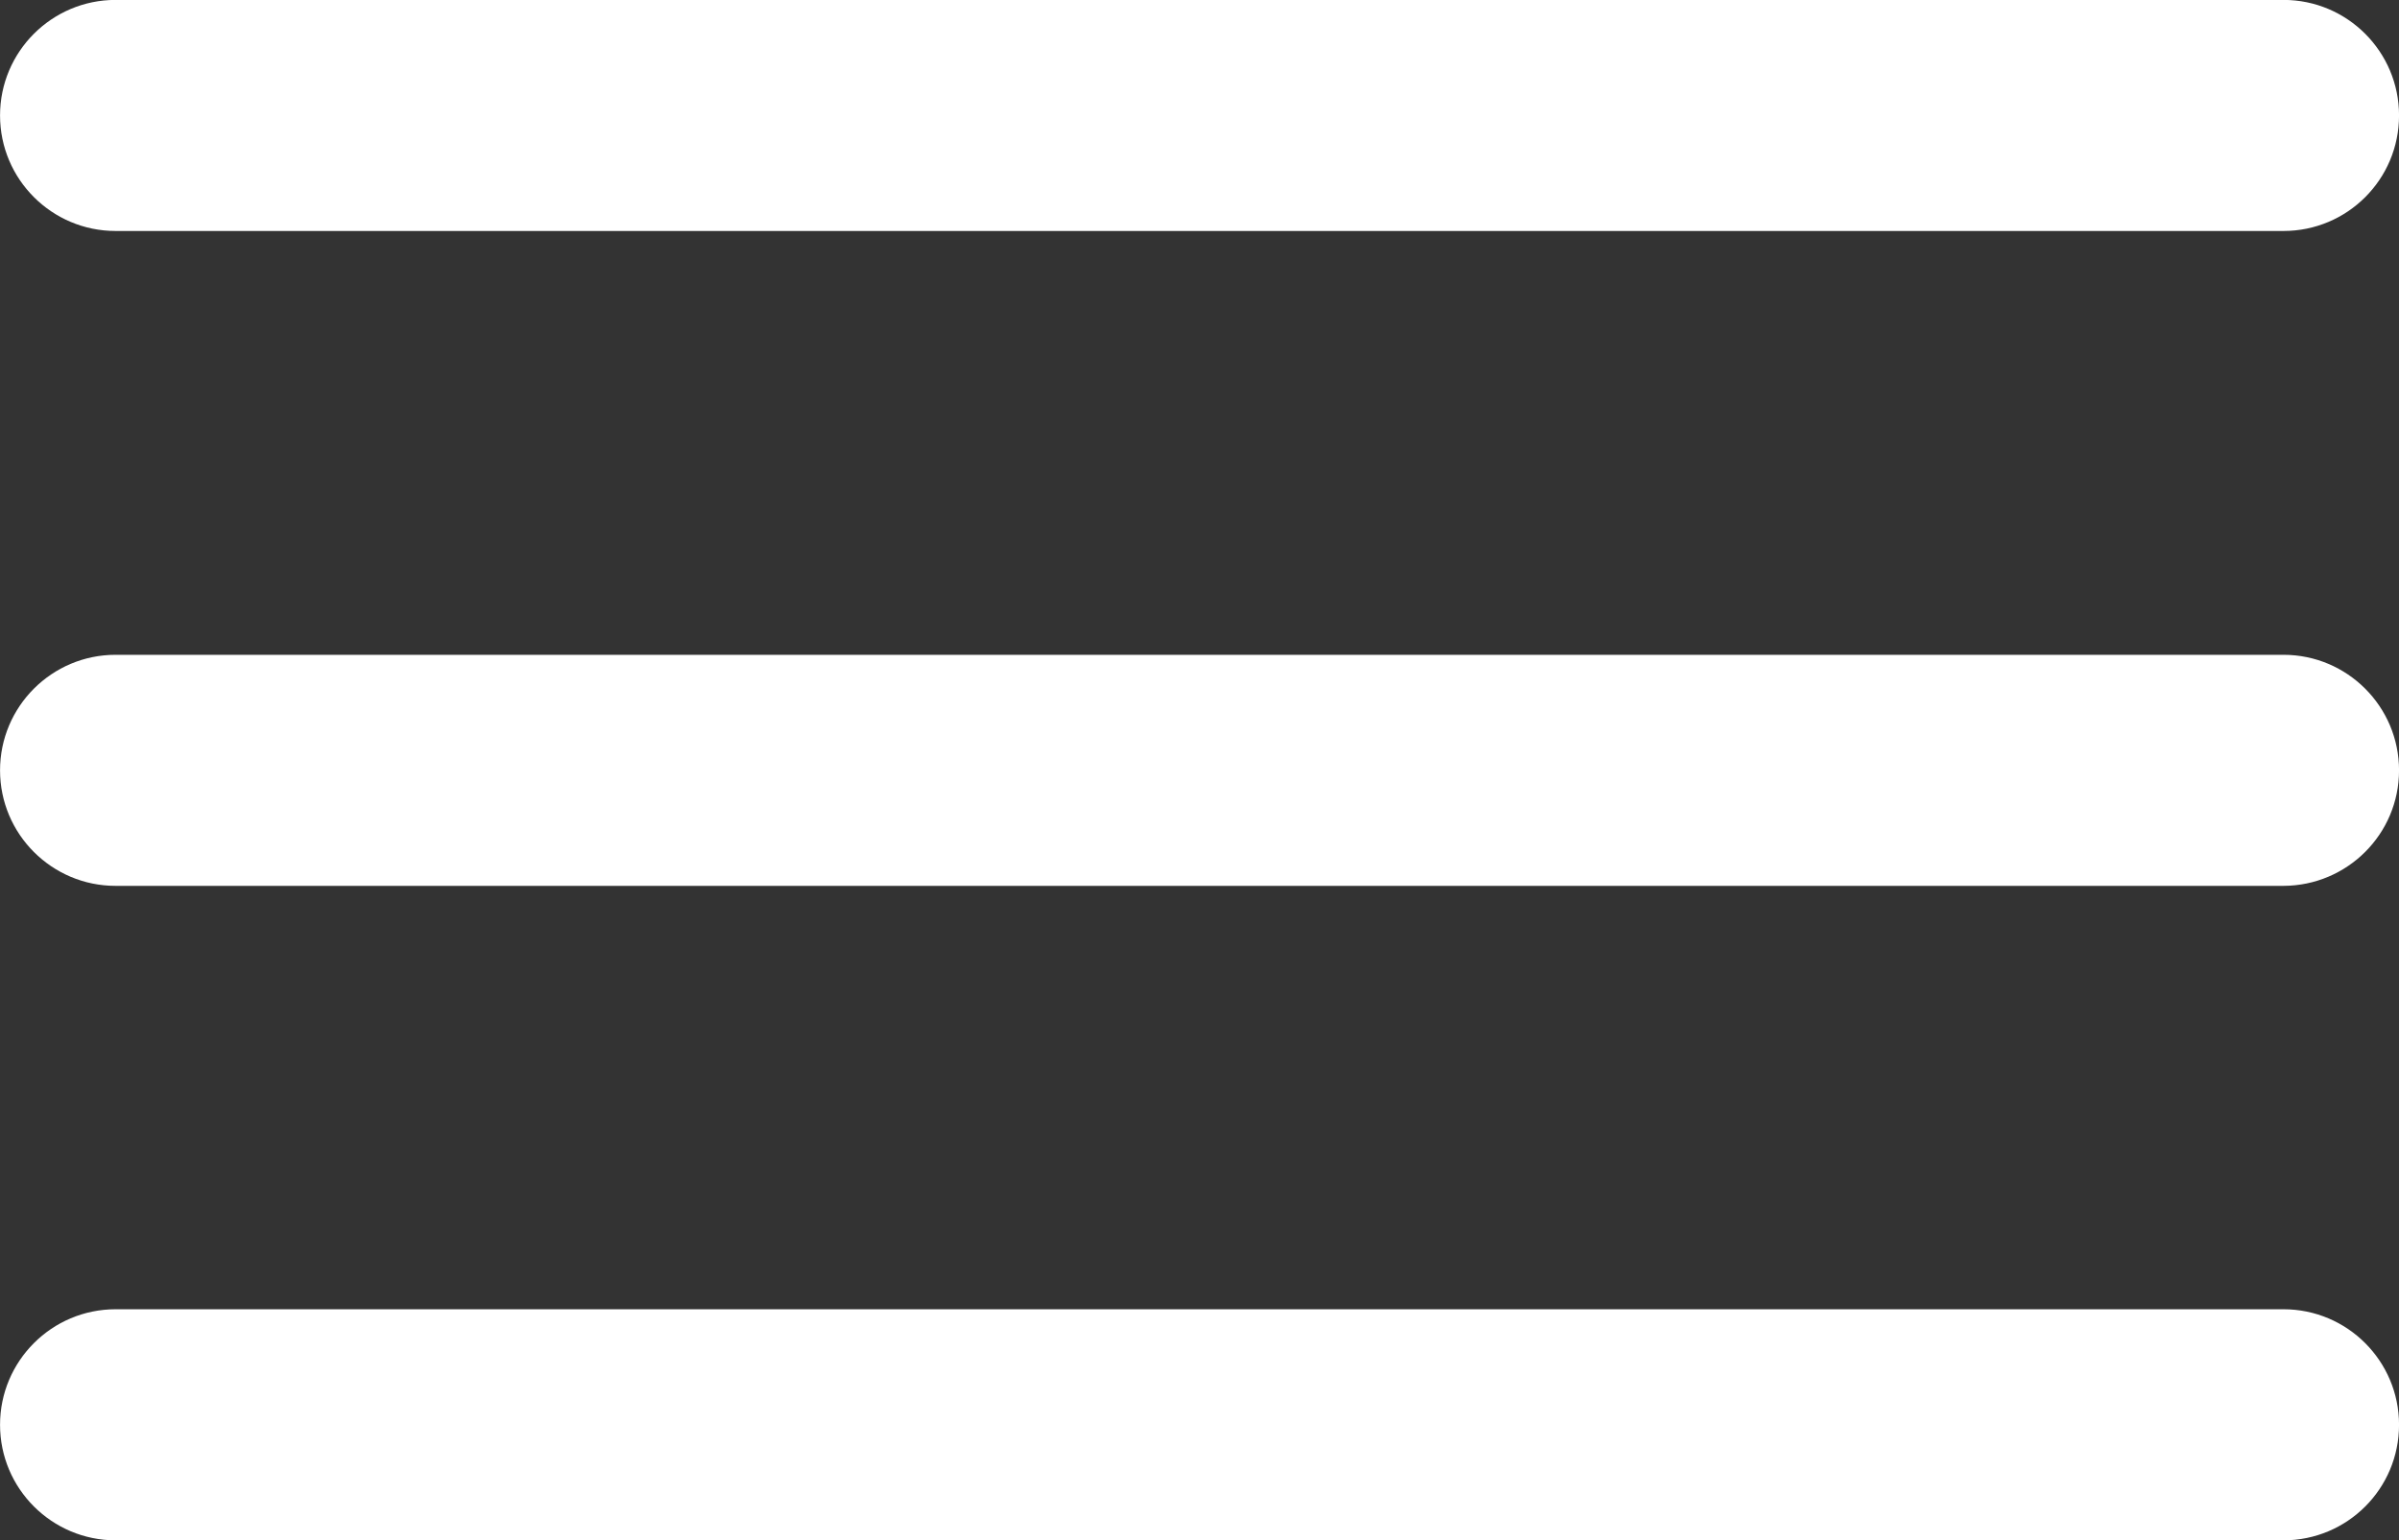 <!-- Generator: Adobe Illustrator 24.1.2, SVG Export Plug-In  -->
<svg version="1.1" xmlns="http://www.w3.org/2000/svg" xmlns:xlink="http://www.w3.org/1999/xlink" x="0px" y="0px"
	 width="112.12px" height="72px" viewBox="0 0 112.12 72" style="overflow:visible;enable-background:new 0 0 112.12 72;"
	 xml:space="preserve">
<rect x="0" y="0" width="112.12" height="72" fill="#333333" stroke="none"/>
<style type="text/css">
	.st0{fill:#FFFFFF;}
</style>
<defs>
</defs>
<g id="Grupo_1213_1_" transform="translate(-1279.538 33.596)">
	<path id="Trazado_10_1_" class="st0" d="M1386.26-22.8h-101.32c-2.98,0-5.4-2.42-5.4-5.4c0,0,0,0,0,0c0-2.98,2.42-5.4,5.4-5.4l0,0
		h101.32c2.98,0,5.4,2.42,5.4,5.4C1391.66-25.21,1389.24-22.8,1386.26-22.8z"/>
	<path id="Trazado_11_1_" class="st0" d="M1386.26,7.81h-101.32c-2.98,0-5.4-2.42-5.4-5.4c0,0,0,0,0,0c0-2.98,2.42-5.4,5.4-5.4
		h101.32c2.98,0,5.4,2.42,5.4,5.4C1391.66,5.39,1389.24,7.8,1386.26,7.81z"/>
	<path id="Trazado_12_1_" class="st0" d="M1386.26,38.4h-101.32c-2.98,0-5.4-2.42-5.4-5.4c0-2.98,2.42-5.4,5.4-5.4c0,0,0,0,0,0
		h101.32c2.98,0,5.4,2.42,5.4,5.4C1391.66,35.99,1389.24,38.4,1386.26,38.4z"/>
</g>
</svg>
